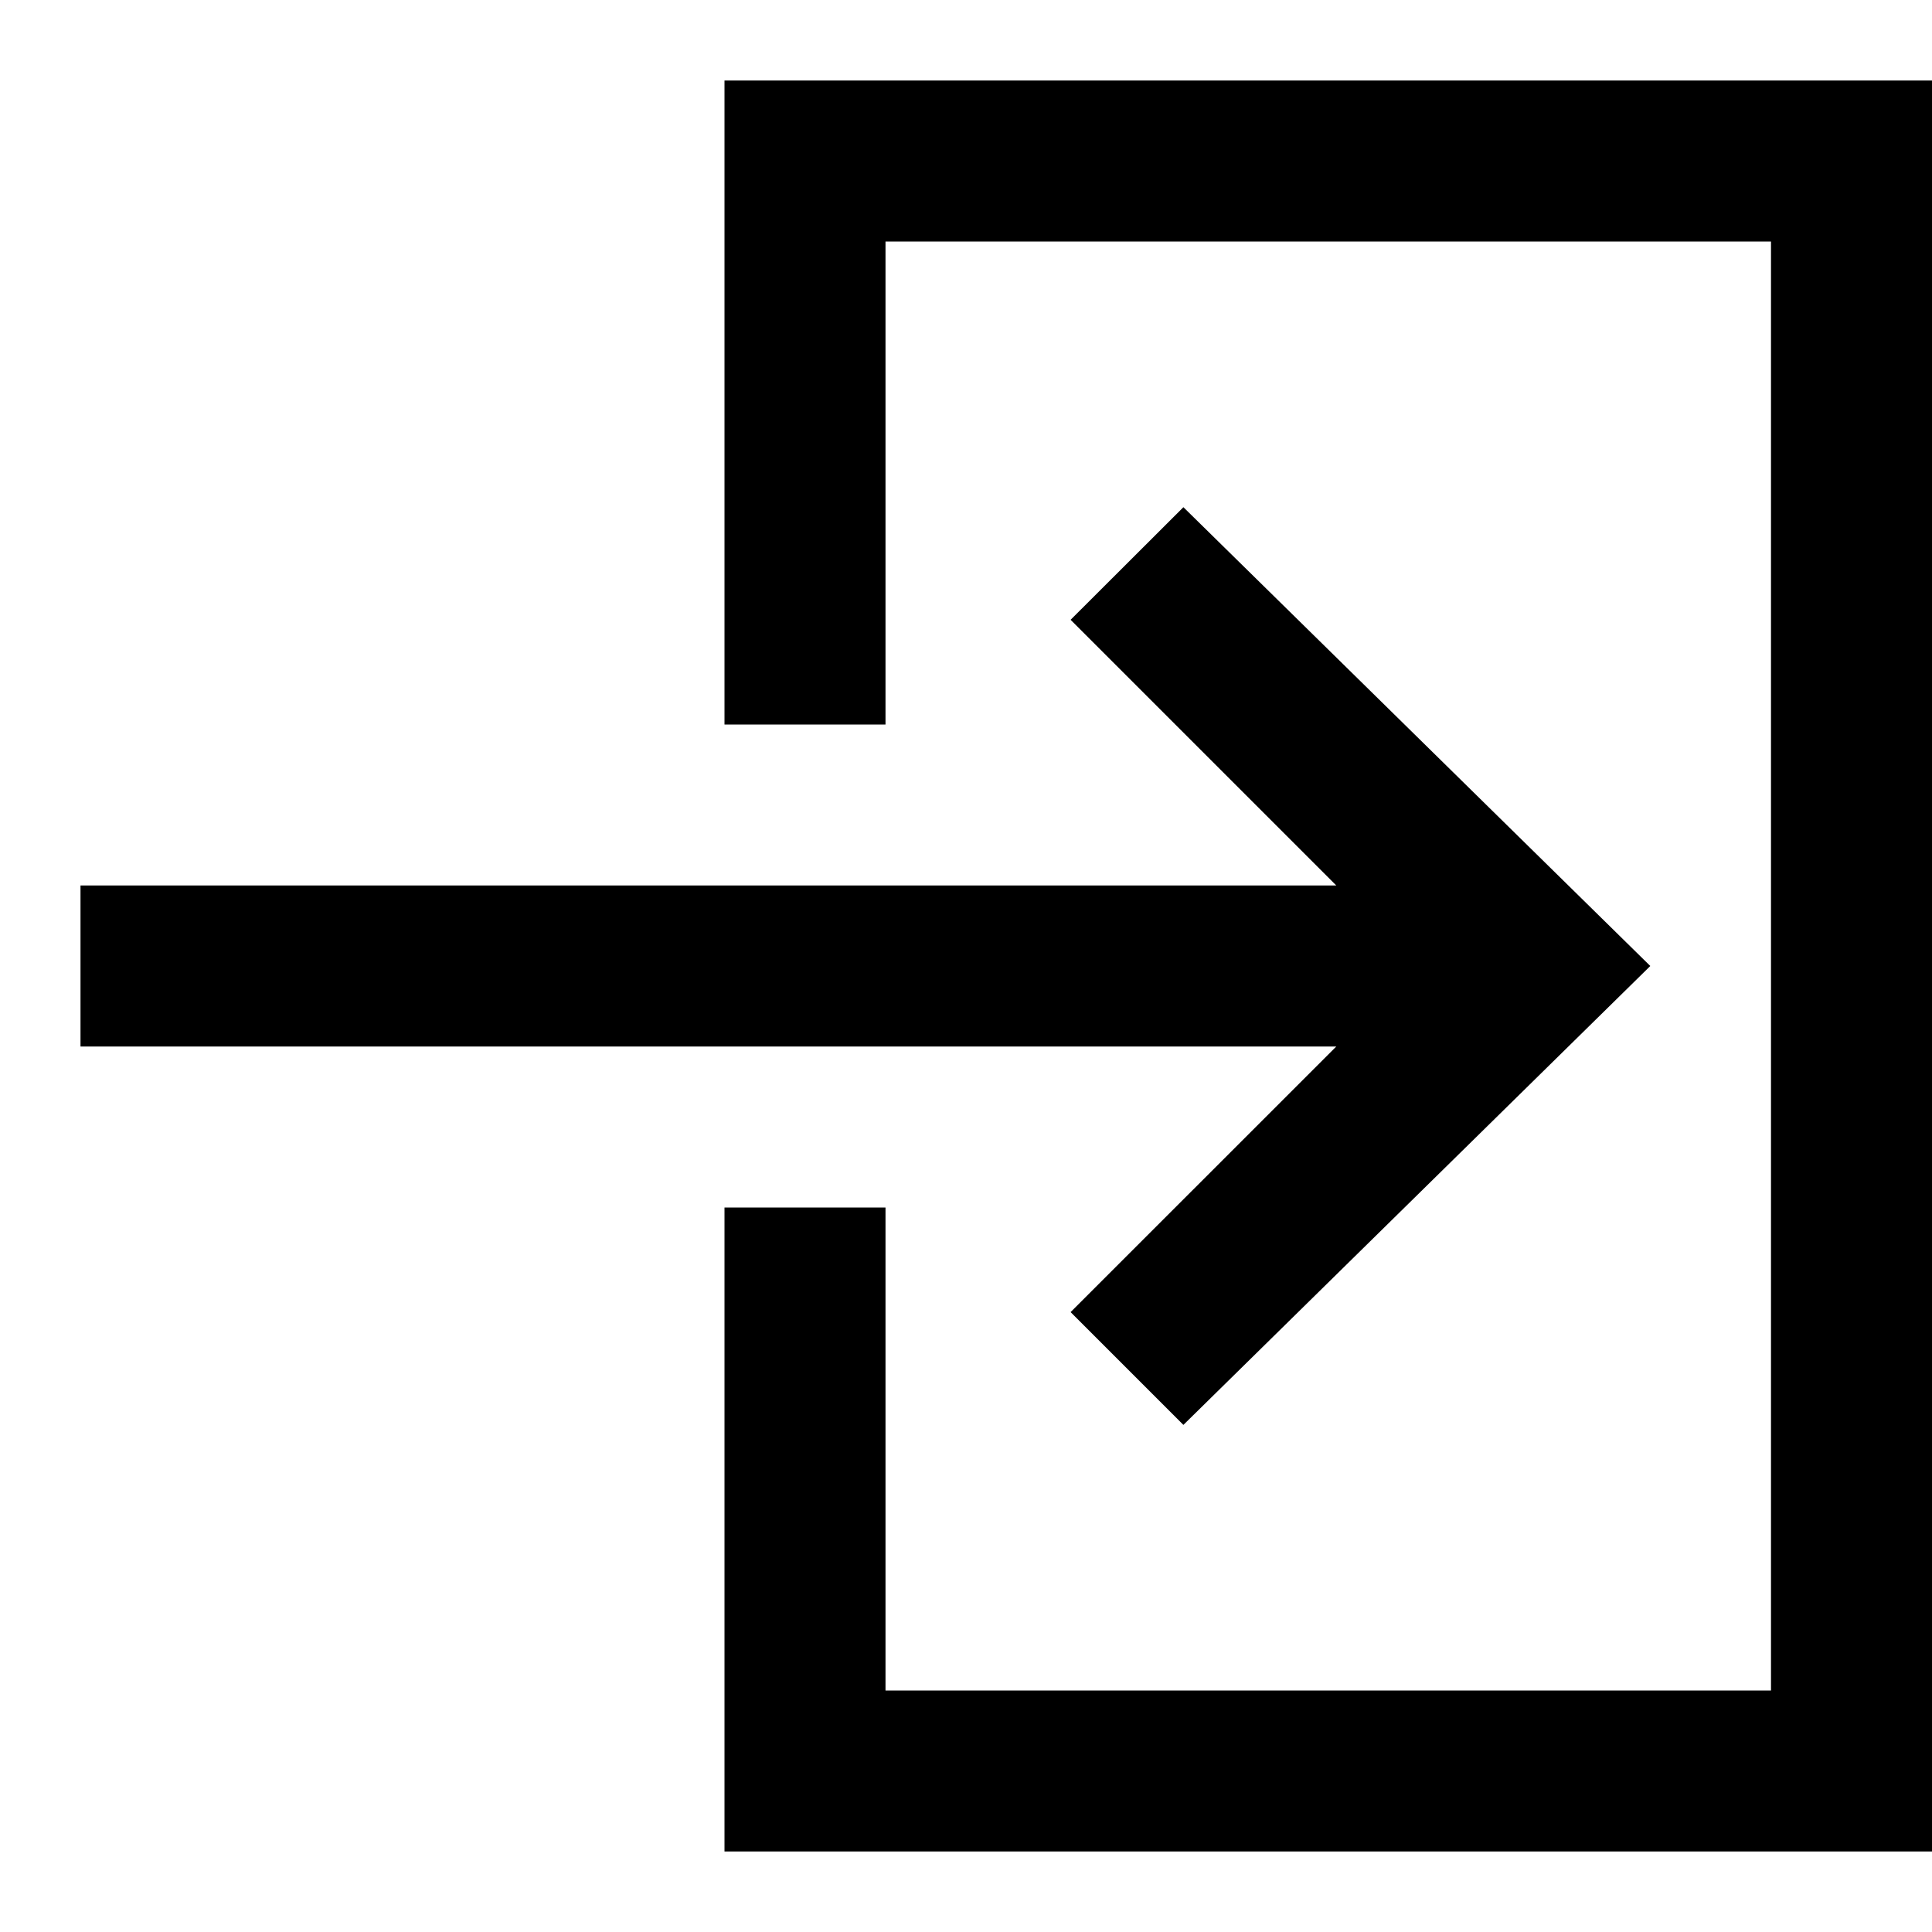 <svg width="21" height="21" viewBox="0 0 21 21" fill="none" xmlns="http://www.w3.org/2000/svg">
<path d="M21 20.125H7.875V13.125H9.625V18.375H19.25V2.625H9.625V7.875H7.875V0.875H21V20.125ZM12.863 15.488L11.637 14.262L14.525 11.375H0.875V9.625H14.525L11.637 6.737L12.863 5.513L17.938 10.5L12.863 15.488Z" fill="black"/>
</svg>
